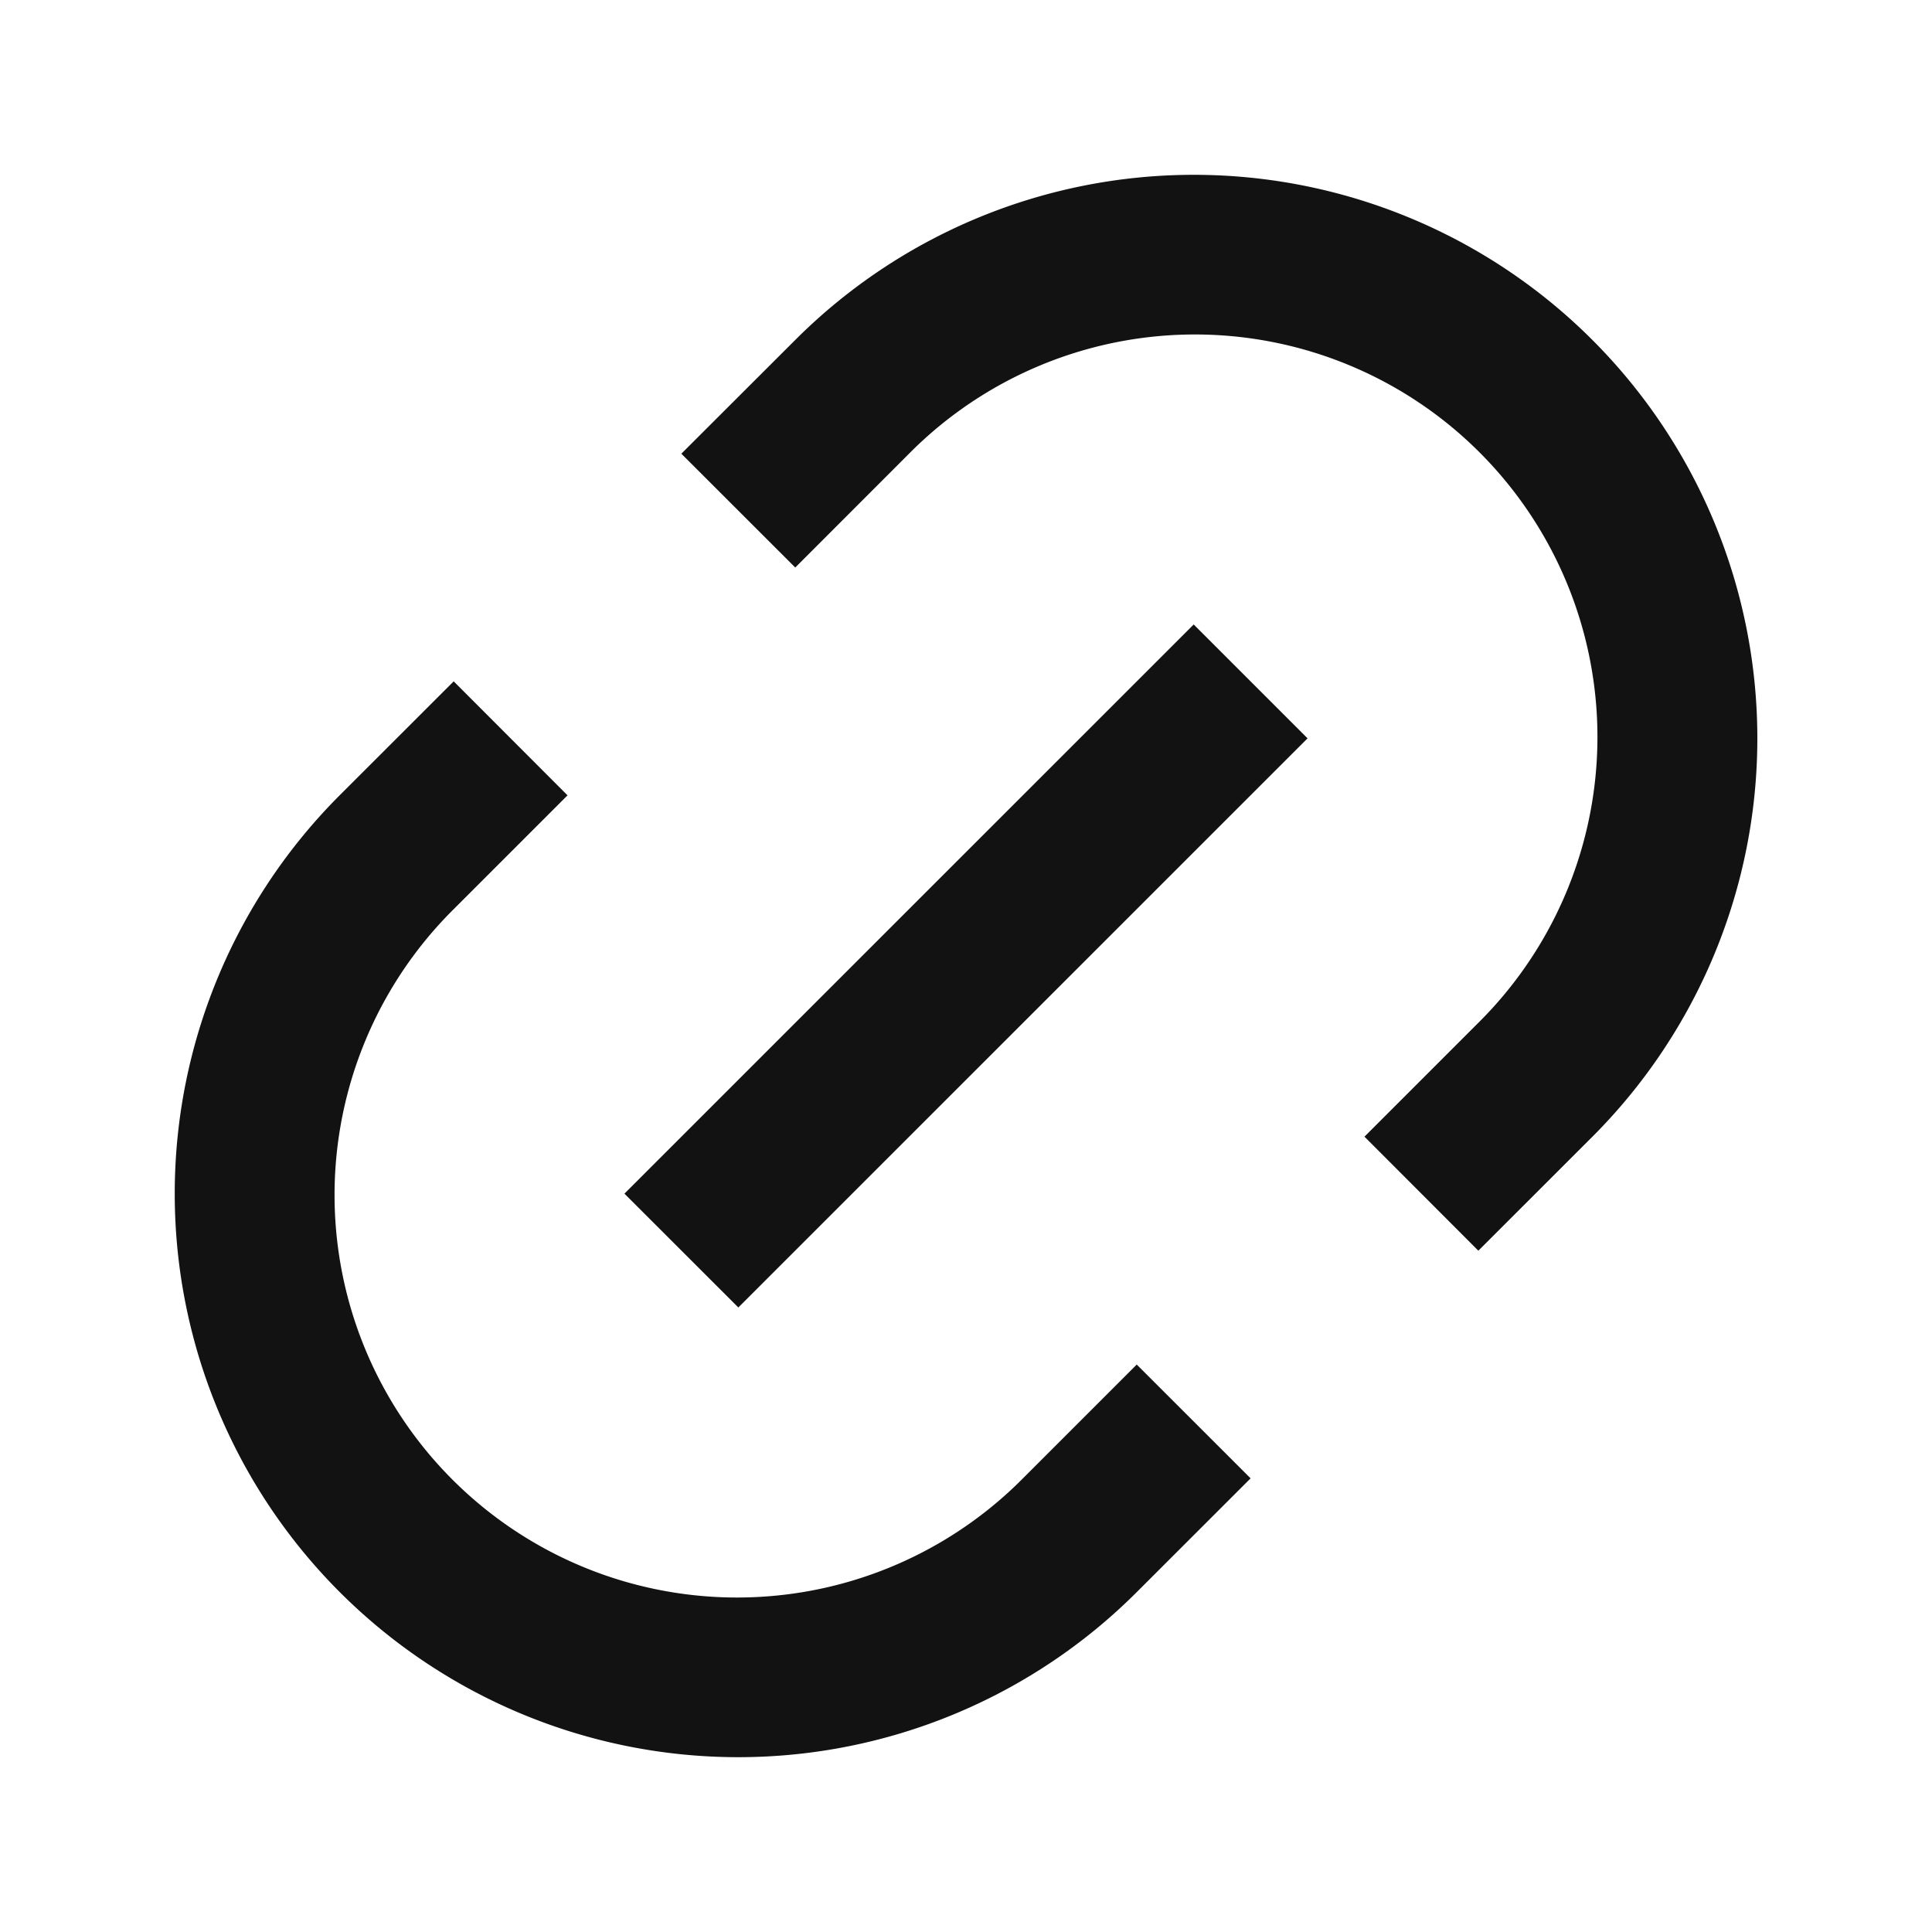 <svg width="24" height="24" fill="none" xmlns="http://www.w3.org/2000/svg"><g clip-path="url(#a)"><path d="M18.364 15.536 16.95 14.12l1.414-1.414a5 5 0 1 0-7.071-7.071L9.879 7.05 8.464 5.636 9.88 4.222a7 7 0 0 1 9.9 9.9l-1.415 1.414h-.001Zm-2.828 2.828-1.415 1.414a7 7 0 1 1-9.9-9.9l1.415-1.414L7.05 9.88l-1.414 1.414a5 5 0 1 0 7.071 7.071l1.414-1.414 1.415 1.414v-.001Zm-.708-10.607 1.415 1.415-7.071 7.07-1.415-1.414 7.071-7.07v-.001Z" fill="#121212"/></g><defs><clipPath id="a"><path fill="#fff" d="M0 0h24v24H0z"/></clipPath></defs></svg>